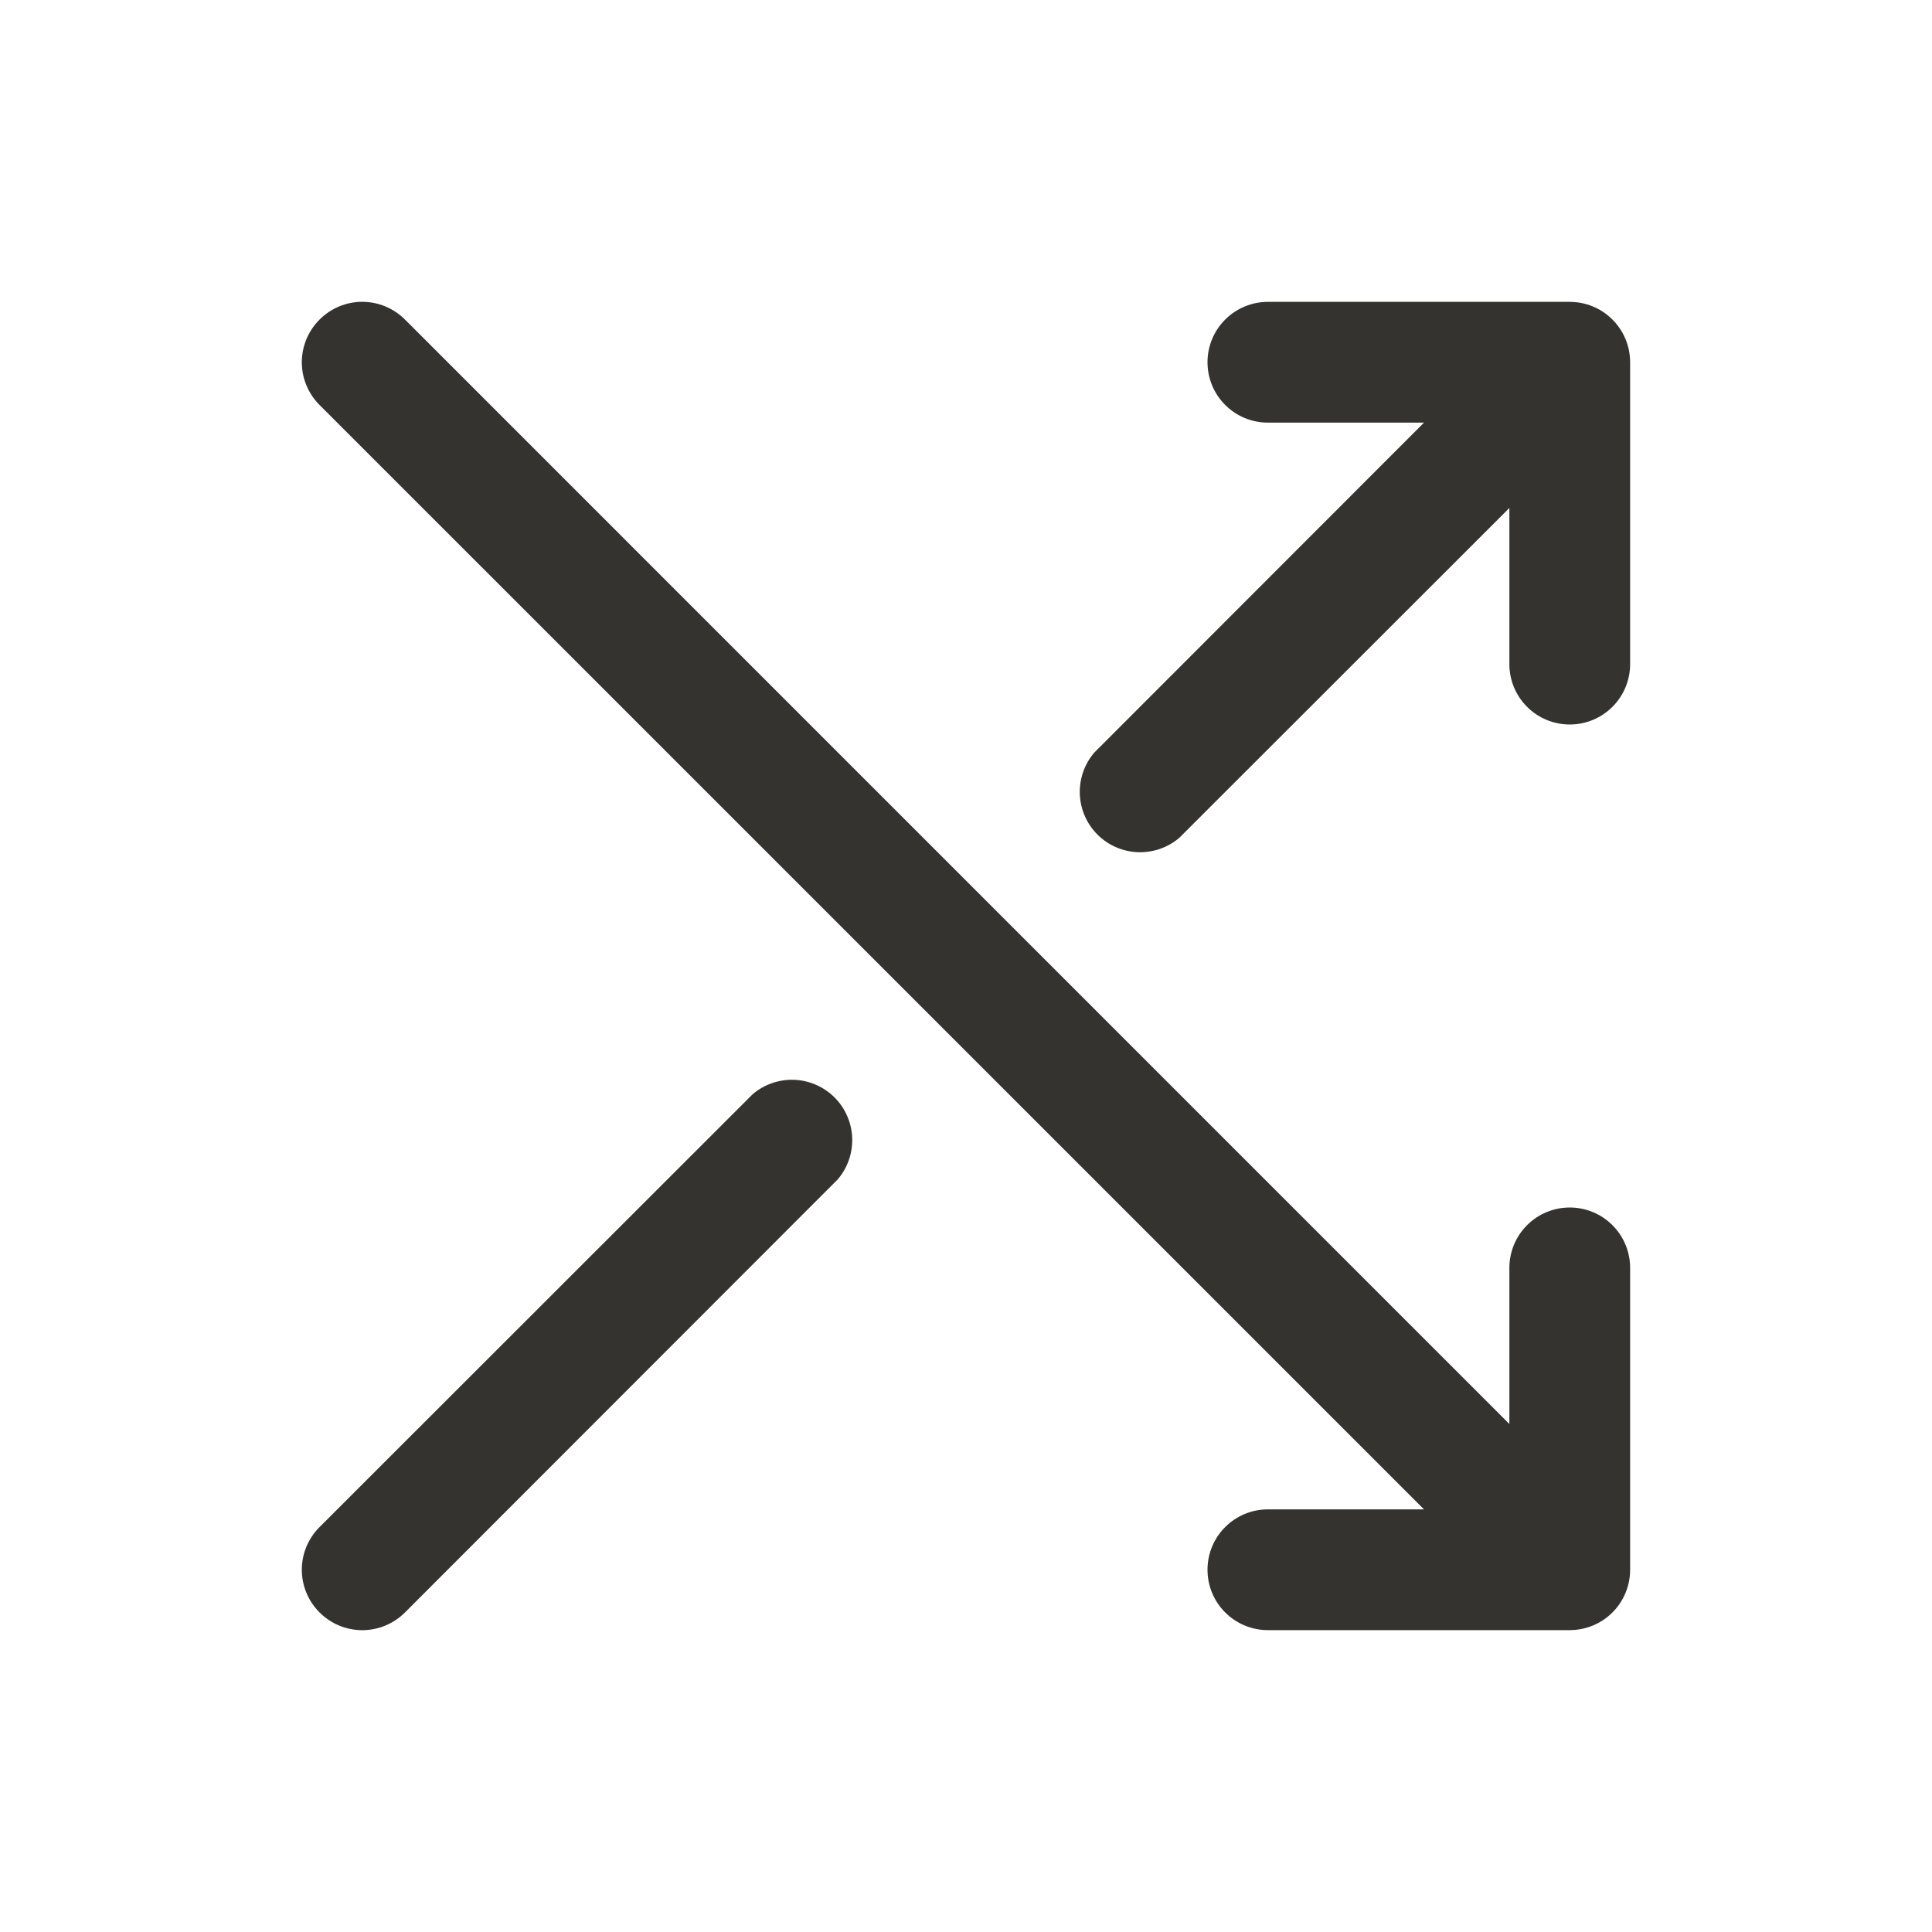 <svg width="32" height="32" viewBox="0 0 32 32" fill="none" xmlns="http://www.w3.org/2000/svg">
<path d="M27 6V11C27 11.265 26.895 11.52 26.707 11.707C26.52 11.895 26.265 12 26 12C25.735 12 25.48 11.895 25.293 11.707C25.105 11.52 25 11.265 25 11V8.414L19.535 13.875C19.344 14.039 19.098 14.124 18.846 14.115C18.594 14.105 18.355 14.001 18.177 13.823C17.999 13.645 17.895 13.406 17.885 13.154C17.876 12.902 17.961 12.656 18.125 12.465L23.586 7H21C20.735 7 20.48 6.895 20.293 6.707C20.105 6.52 20 6.265 20 6C20 5.735 20.105 5.48 20.293 5.293C20.48 5.105 20.735 5 21 5H26C26.265 5 26.52 5.105 26.707 5.293C26.895 5.48 27 5.735 27 6ZM26 20C25.735 20 25.48 20.105 25.293 20.293C25.105 20.48 25 20.735 25 21V23.586L6.708 5.293C6.52 5.105 6.265 4.999 6 4.999C5.735 4.999 5.48 5.105 5.293 5.293C5.105 5.48 4.999 5.735 4.999 6C4.999 6.265 5.105 6.52 5.293 6.708L23.586 25H21C20.735 25 20.48 25.105 20.293 25.293C20.105 25.48 20 25.735 20 26C20 26.265 20.105 26.52 20.293 26.707C20.48 26.895 20.735 27 21 27H26C26.265 27 26.52 26.895 26.707 26.707C26.895 26.52 27 26.265 27 26V21C27 20.735 26.895 20.48 26.707 20.293C26.52 20.105 26.265 20 26 20ZM12.465 18.125L5.293 25.293C5.105 25.48 4.999 25.735 4.999 26C4.999 26.265 5.105 26.52 5.293 26.707C5.48 26.895 5.735 27.001 6 27.001C6.265 27.001 6.52 26.895 6.708 26.707L13.875 19.535C14.039 19.344 14.124 19.098 14.115 18.846C14.105 18.594 14.001 18.355 13.823 18.177C13.645 17.999 13.406 17.895 13.154 17.885C12.902 17.876 12.656 17.961 12.465 18.125Z" fill="#343330"/>
</svg>
